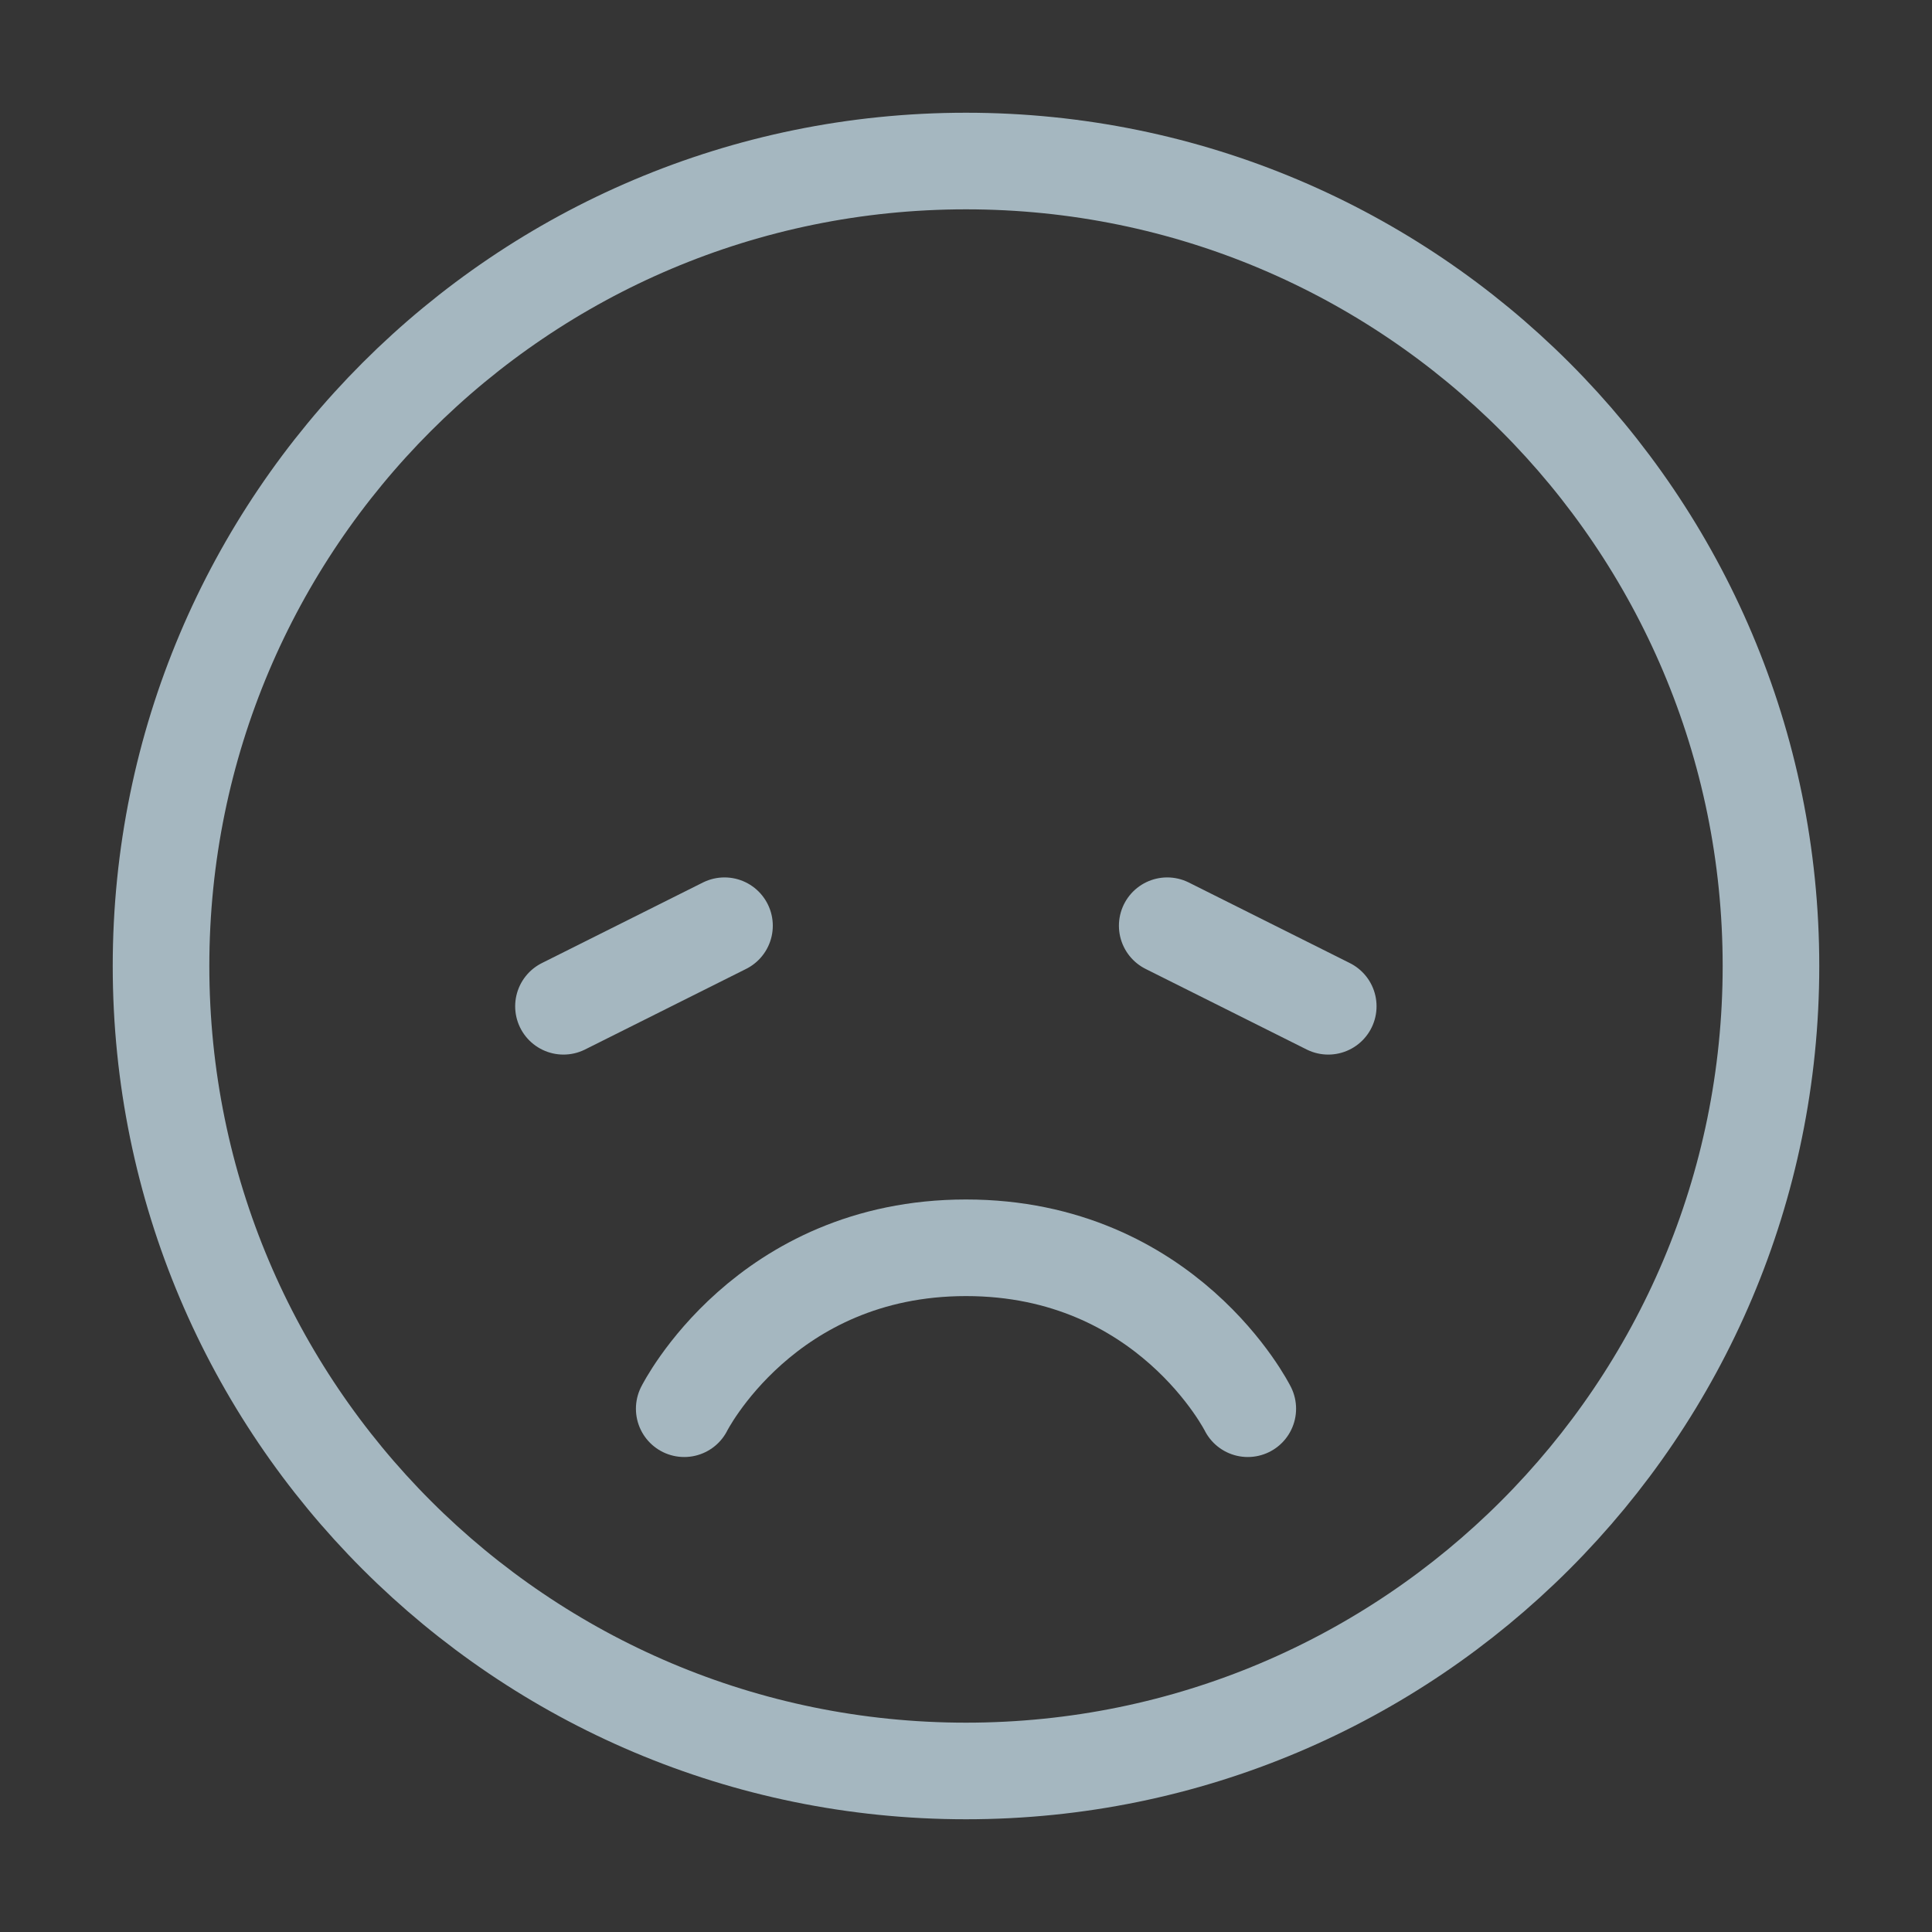 <?xml version="1.0" encoding="UTF-8"?>
<svg width="20px" height="20px" viewBox="0 0 20 20" version="1.1" xmlns="http://www.w3.org/2000/svg" xmlns:xlink="http://www.w3.org/1999/xlink">
    <rect x="0" y="0" width="20" height="20" fill="#333333" stroke="none"/>
    <title>disappointed-face</title>
    <g id="Page-1" stroke="none" stroke-width="1" fill="none" fill-rule="evenodd">
        <g id="disappointed-face">
            <rect id="Rectangle" fill-opacity="0.01" fill="#FFFFFF" fill-rule="nonzero" x="0" y="0" width="20" height="20"></rect>
            <path d="M10,18.333 C14.602,18.333 18.333,14.602 18.333,10 C18.333,5.398 14.602,1.667 10,1.667 C5.398,1.667 1.667,5.398 1.667,10 C1.667,14.602 5.398,18.333 10,18.333 Z" id="Path" stroke="#A5B7C0" stroke-linejoin="round"></path>
            <line x1="13.75" y1="10.417" x2="12.083" y2="9.583" id="Path" stroke="#A5B7C0" stroke-linecap="round" stroke-linejoin="round"></line>
            <line x1="7.5" y1="9.583" x2="5.833" y2="10.417" id="Path" stroke="#A5B7C0" stroke-linecap="round" stroke-linejoin="round"></line>
            <path d="M12.917,14.583 C12.917,14.583 12.083,12.917 10,12.917 C7.917,12.917 7.083,14.583 7.083,14.583" id="Path" stroke="#A5B7C0" stroke-linecap="round" stroke-linejoin="round"></path>
        </g>
    </g>
</svg>